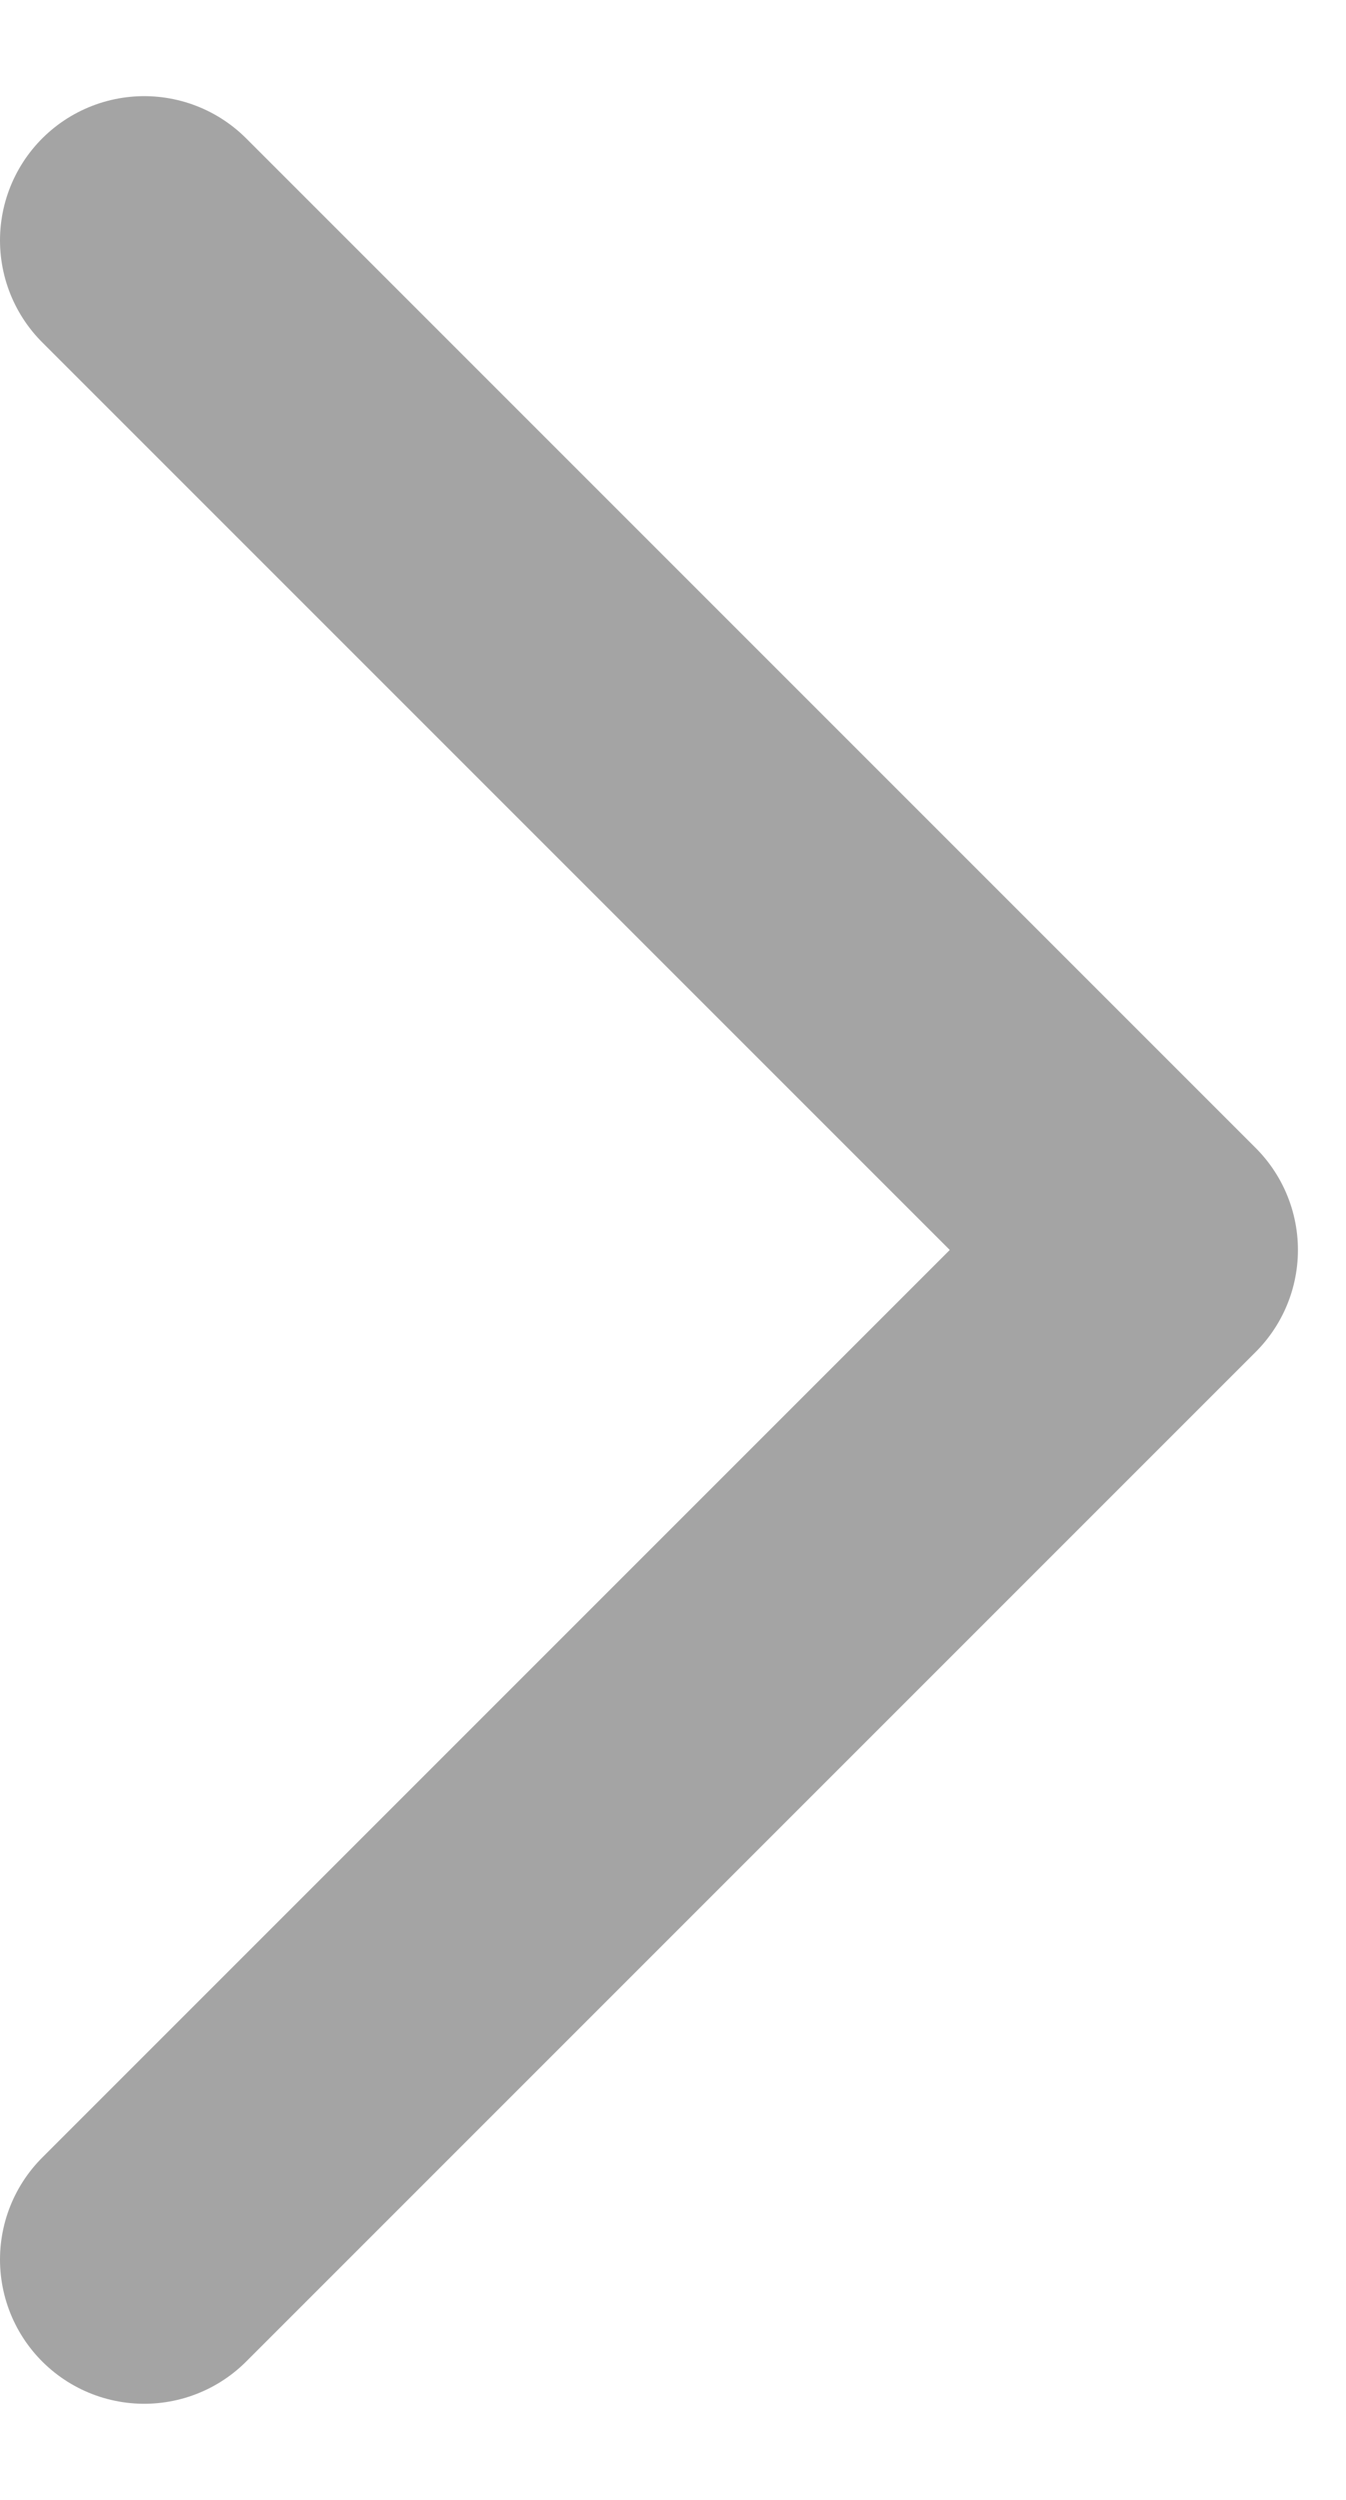 <svg width="7" height="13" viewBox="0 0 7 13" fill="none" xmlns="http://www.w3.org/2000/svg">
<path d="M0.75 1.25L6 6.5L0.75 11.75" stroke="#A4A4A4" stroke-width="1.5" stroke-linecap="round" stroke-linejoin="round"/>
</svg>
